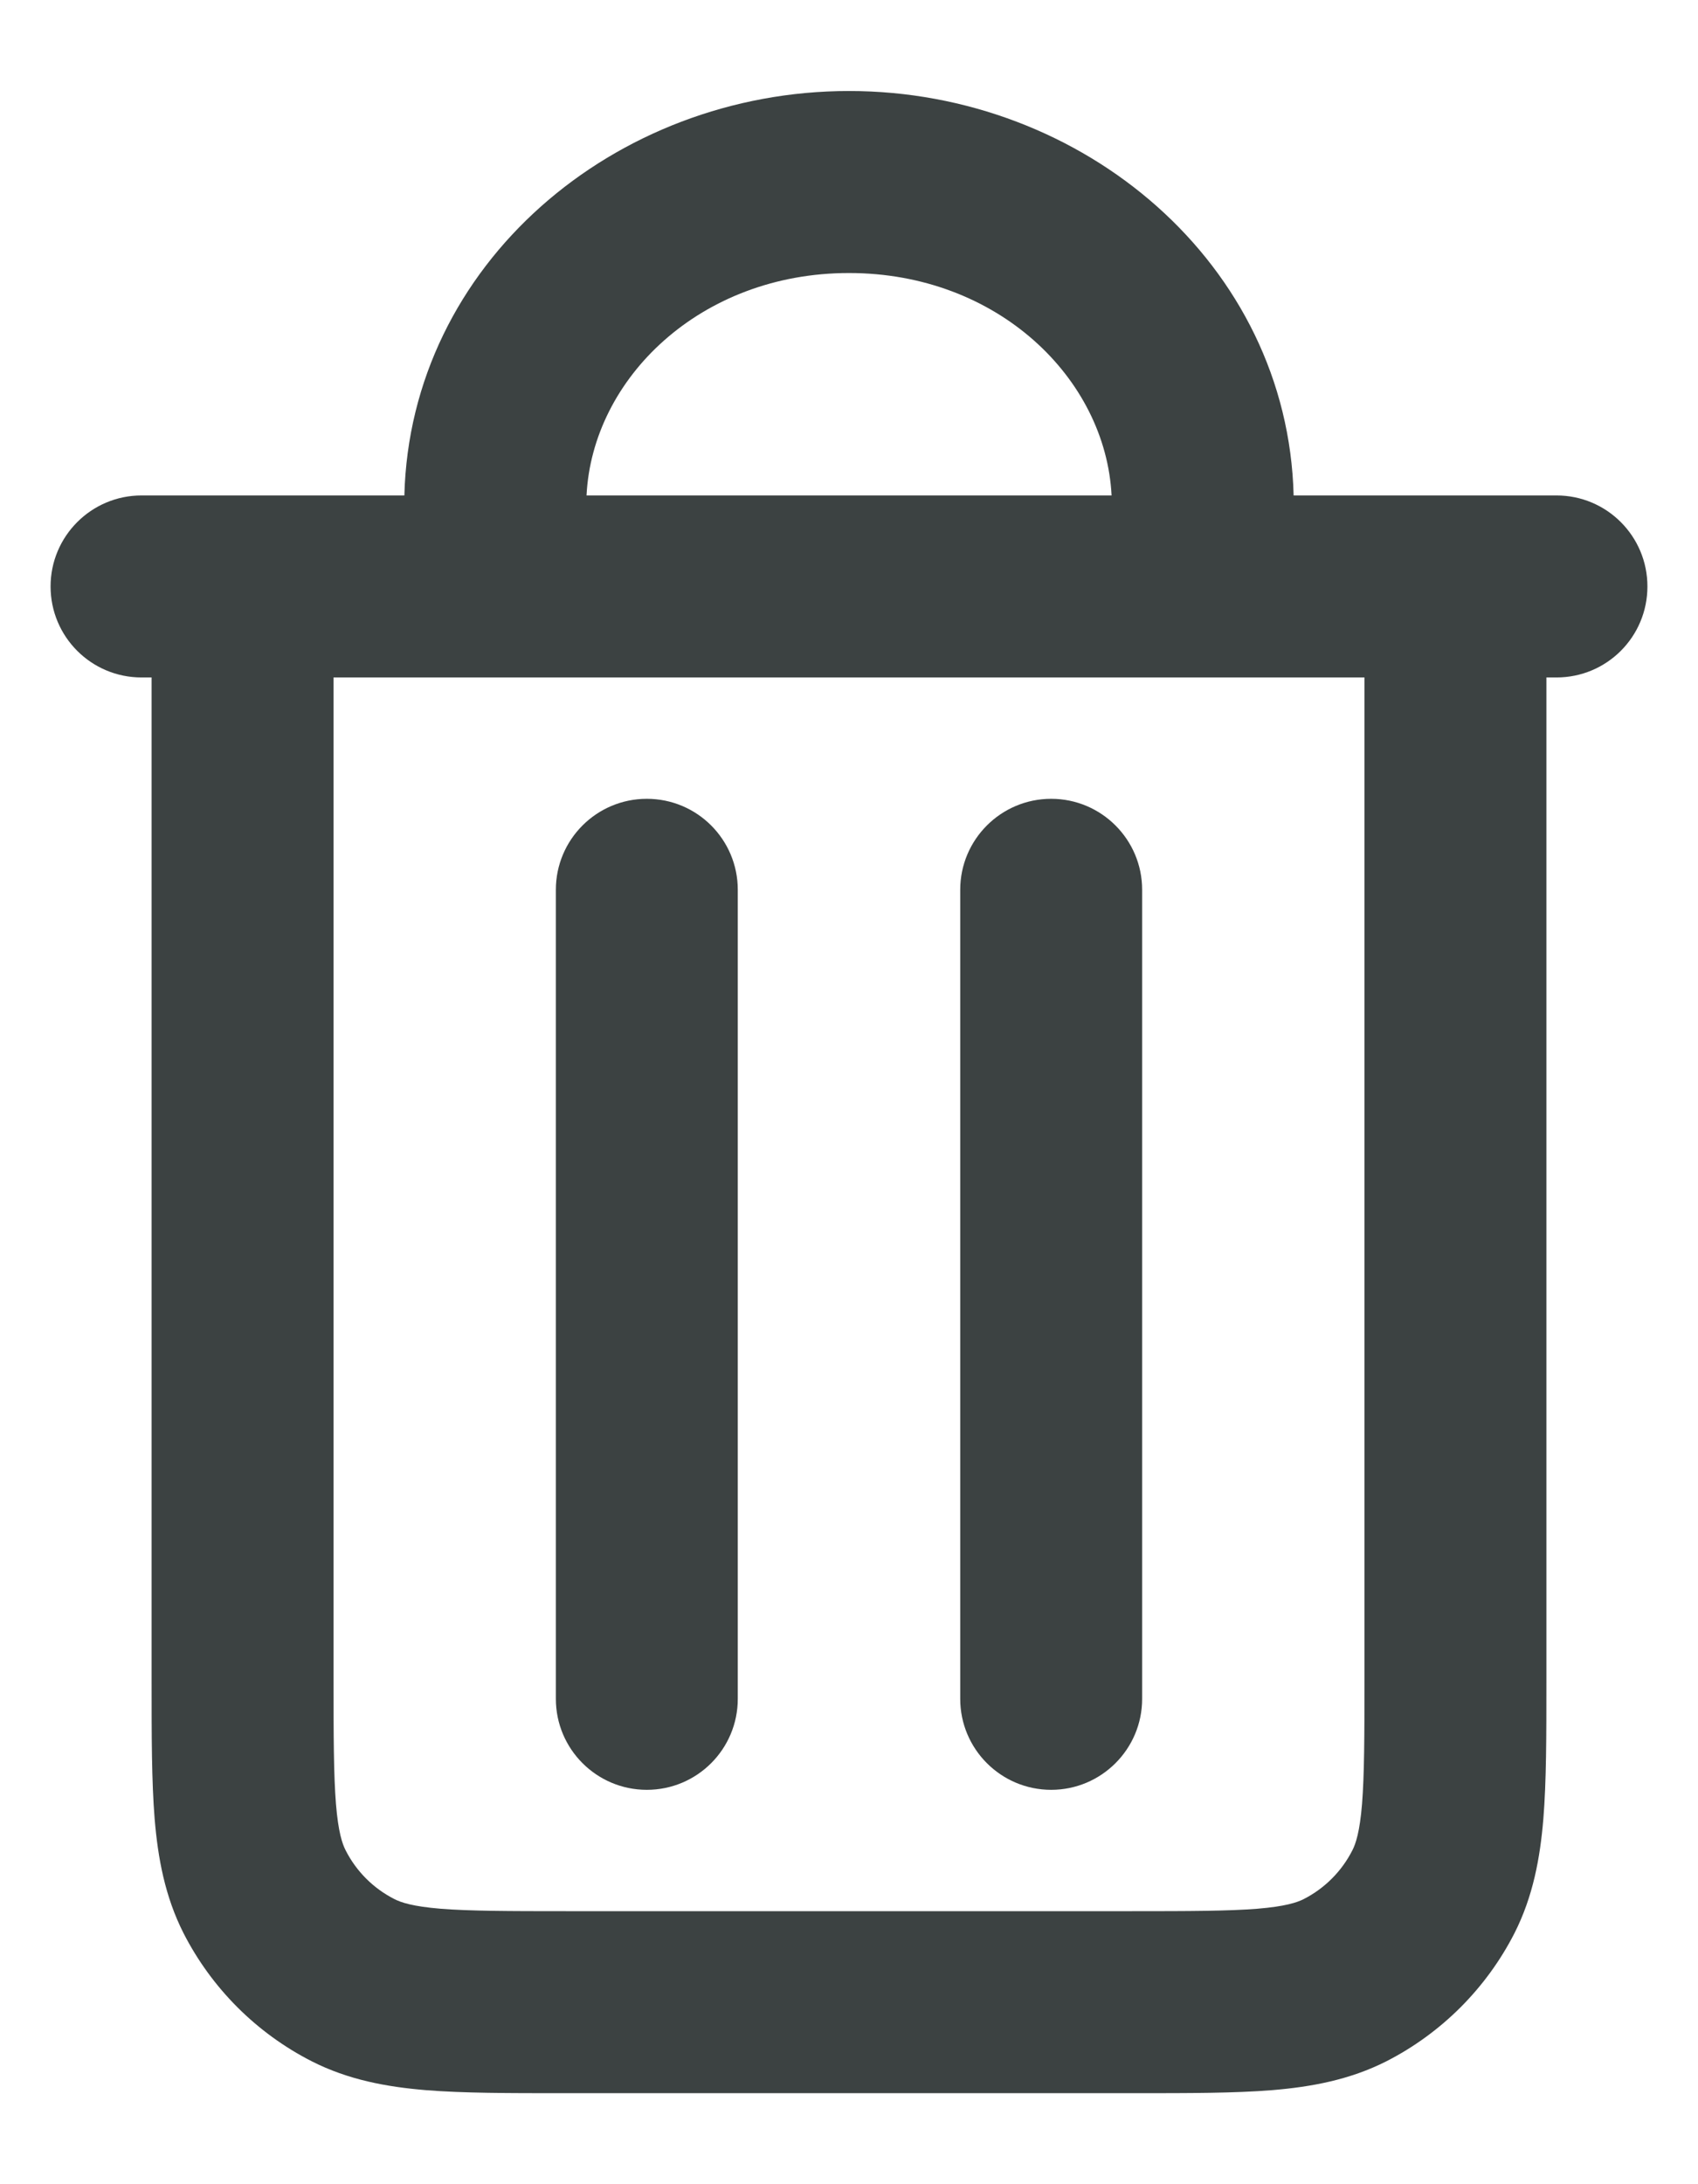 <svg width="14" height="18" viewBox="0 0 14 18" fill="none" xmlns="http://www.w3.org/2000/svg">
<path fill-rule="evenodd" clip-rule="evenodd" d="M4.083 5.583L2.75 5.583V13.833C2.75 14.312 2.751 14.627 2.77 14.867C2.789 15.098 2.822 15.195 2.85 15.249C2.938 15.422 3.078 15.562 3.251 15.65C3.305 15.678 3.402 15.711 3.633 15.73C3.873 15.749 4.188 15.75 4.667 15.75H9.333C9.812 15.75 10.127 15.749 10.367 15.73C10.598 15.711 10.695 15.678 10.75 15.65C10.922 15.562 11.062 15.422 11.15 15.249C11.178 15.195 11.211 15.098 11.23 14.867C11.249 14.627 11.25 14.312 11.25 13.833V5.583H9.918C9.917 5.583 9.918 5.583 9.918 5.583C9.917 5.583 9.916 5.583 9.916 5.583L4.083 5.583ZM10.666 4.083H12.833C13.248 4.083 13.583 4.419 13.583 4.833C13.583 5.248 13.248 5.583 12.833 5.583H12.75V13.863C12.75 14.304 12.75 14.68 12.725 14.989C12.698 15.313 12.64 15.629 12.487 15.931C12.255 16.385 11.885 16.755 11.431 16.987C11.129 17.14 10.813 17.198 10.489 17.225C10.181 17.25 9.804 17.25 9.363 17.25H4.637C4.196 17.25 3.82 17.25 3.511 17.225C3.187 17.198 2.871 17.14 2.57 16.987C2.115 16.755 1.745 16.385 1.513 15.931C1.36 15.629 1.302 15.313 1.275 14.989C1.25 14.68 1.25 14.304 1.25 13.863L1.25 5.583H1.167C0.753 5.583 0.417 5.248 0.417 4.833C0.417 4.419 0.753 4.083 1.167 4.083H3.334C3.382 2.176 5.068 0.75 7 0.75C8.932 0.75 10.618 2.176 10.666 4.083ZM4.836 4.083C4.884 3.119 5.774 2.25 7 2.25C8.226 2.25 9.116 3.119 9.165 4.083H4.836ZM5.333 6.583C5.748 6.583 6.083 6.919 6.083 7.333V14C6.083 14.414 5.748 14.75 5.333 14.75C4.919 14.75 4.583 14.414 4.583 14V7.333C4.583 6.919 4.919 6.583 5.333 6.583ZM8.667 6.583C9.081 6.583 9.417 6.919 9.417 7.333V14C9.417 14.414 9.081 14.75 8.667 14.75C8.253 14.75 7.917 14.414 7.917 14V7.333C7.917 6.919 8.253 6.583 8.667 6.583Z" fill="#3C4242"/>
</svg>
